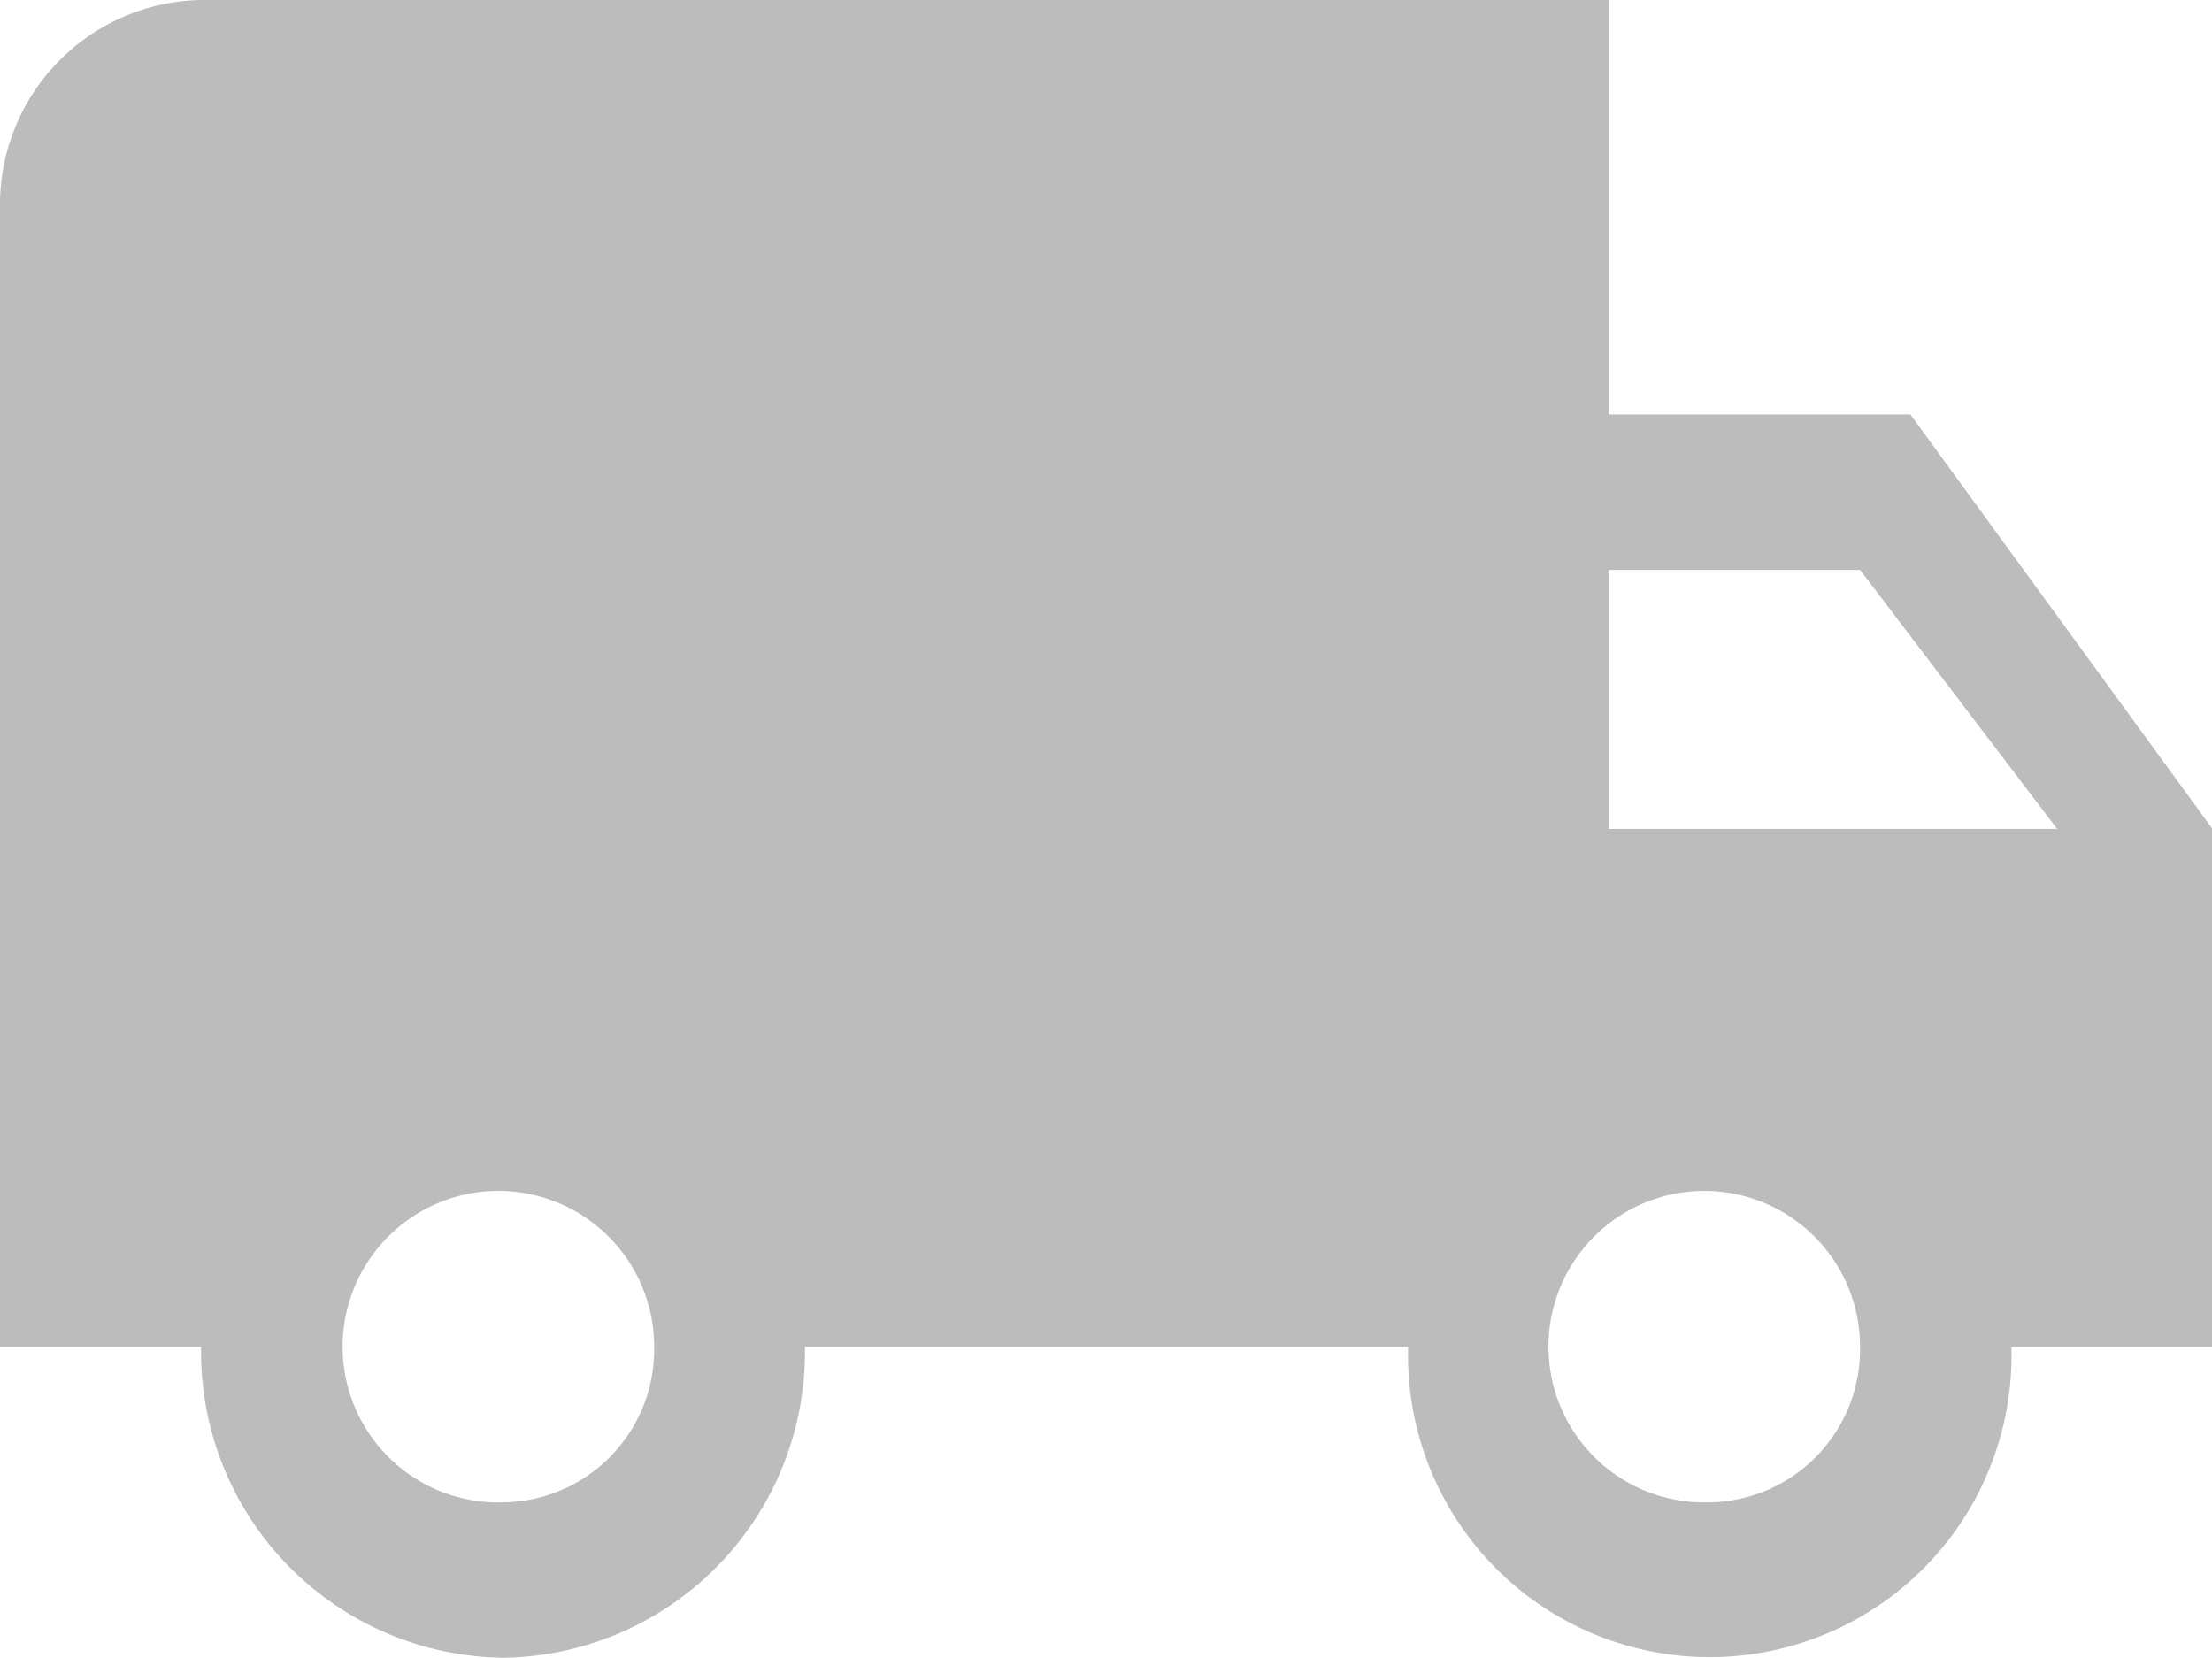 <svg id="Delivery_Service" data-name="Delivery Service" xmlns="http://www.w3.org/2000/svg" width="18.459" height="13.835" viewBox="0 0 18.459 13.835">
  <path id="Path_34" data-name="Path 34" d="M16.942,7.459H14.425V4H2.678A1.709,1.709,0,0,0,1,5.729v9.512H2.678A2.553,2.553,0,0,0,5.2,17.835a2.553,2.553,0,0,0,2.517-2.594h5.034a2.518,2.518,0,1,0,5.034,0h1.678V10.918ZM5.2,16.538a1.3,1.3,0,1,1,1.259-1.3A1.277,1.277,0,0,1,5.2,16.538ZM16.522,8.756l1.645,2.162H14.425V8.756Zm-1.259,7.782a1.3,1.3,0,1,1,1.259-1.3A1.277,1.277,0,0,1,15.264,16.538Z" transform="translate(-1 -4)" fill="#bcbcbc"/>
</svg>
